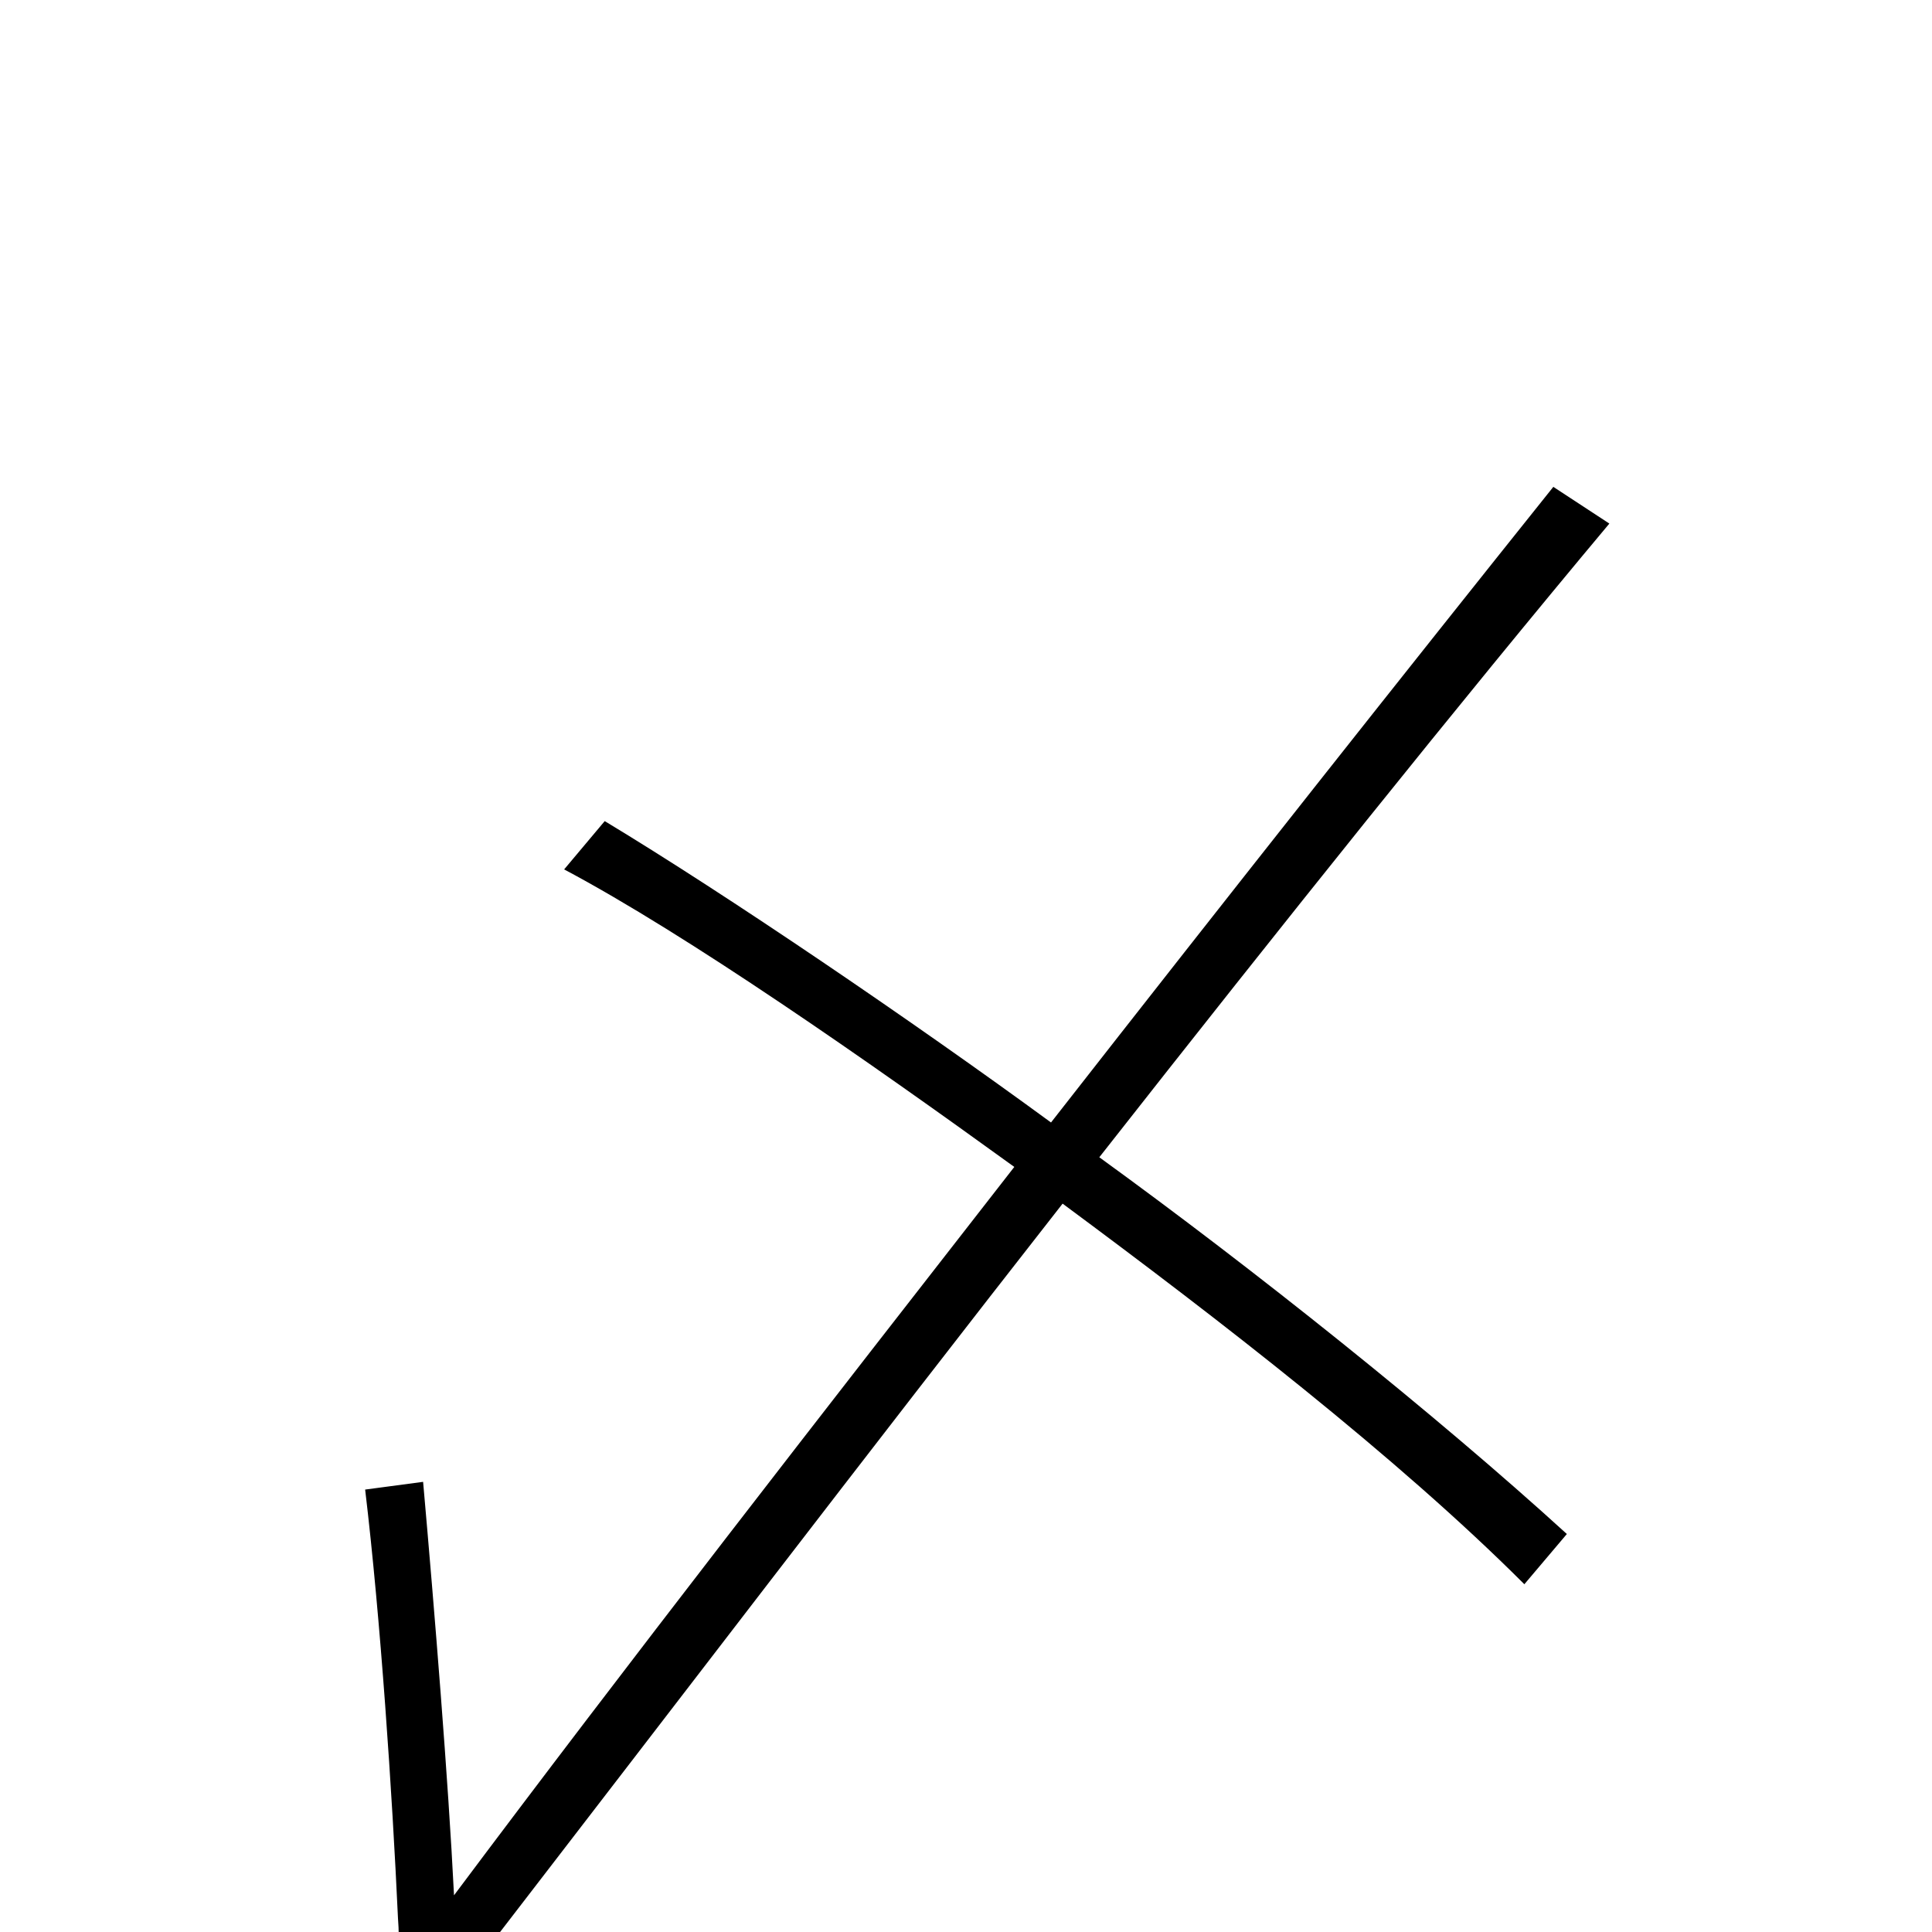 <svg xmlns="http://www.w3.org/2000/svg" viewBox="0 -1000 1000 1000">
	<path fill="#000000" d="M205 32L232 40C238 30 246 16 255 5C346 -113 449 -248 550 -377C631 -317 723 -246 789 -180L811 -206C743 -268 649 -343 569 -401C664 -522 756 -637 833 -729L804 -748C728 -653 637 -538 544 -419C473 -471 376 -537 313 -575L292 -550C356 -516 449 -451 525 -396C426 -269 324 -138 235 -19C232 -79 225 -165 219 -233L189 -229C197 -162 203 -72 206 -7C207 5 206 20 205 32Z"/>
</svg>